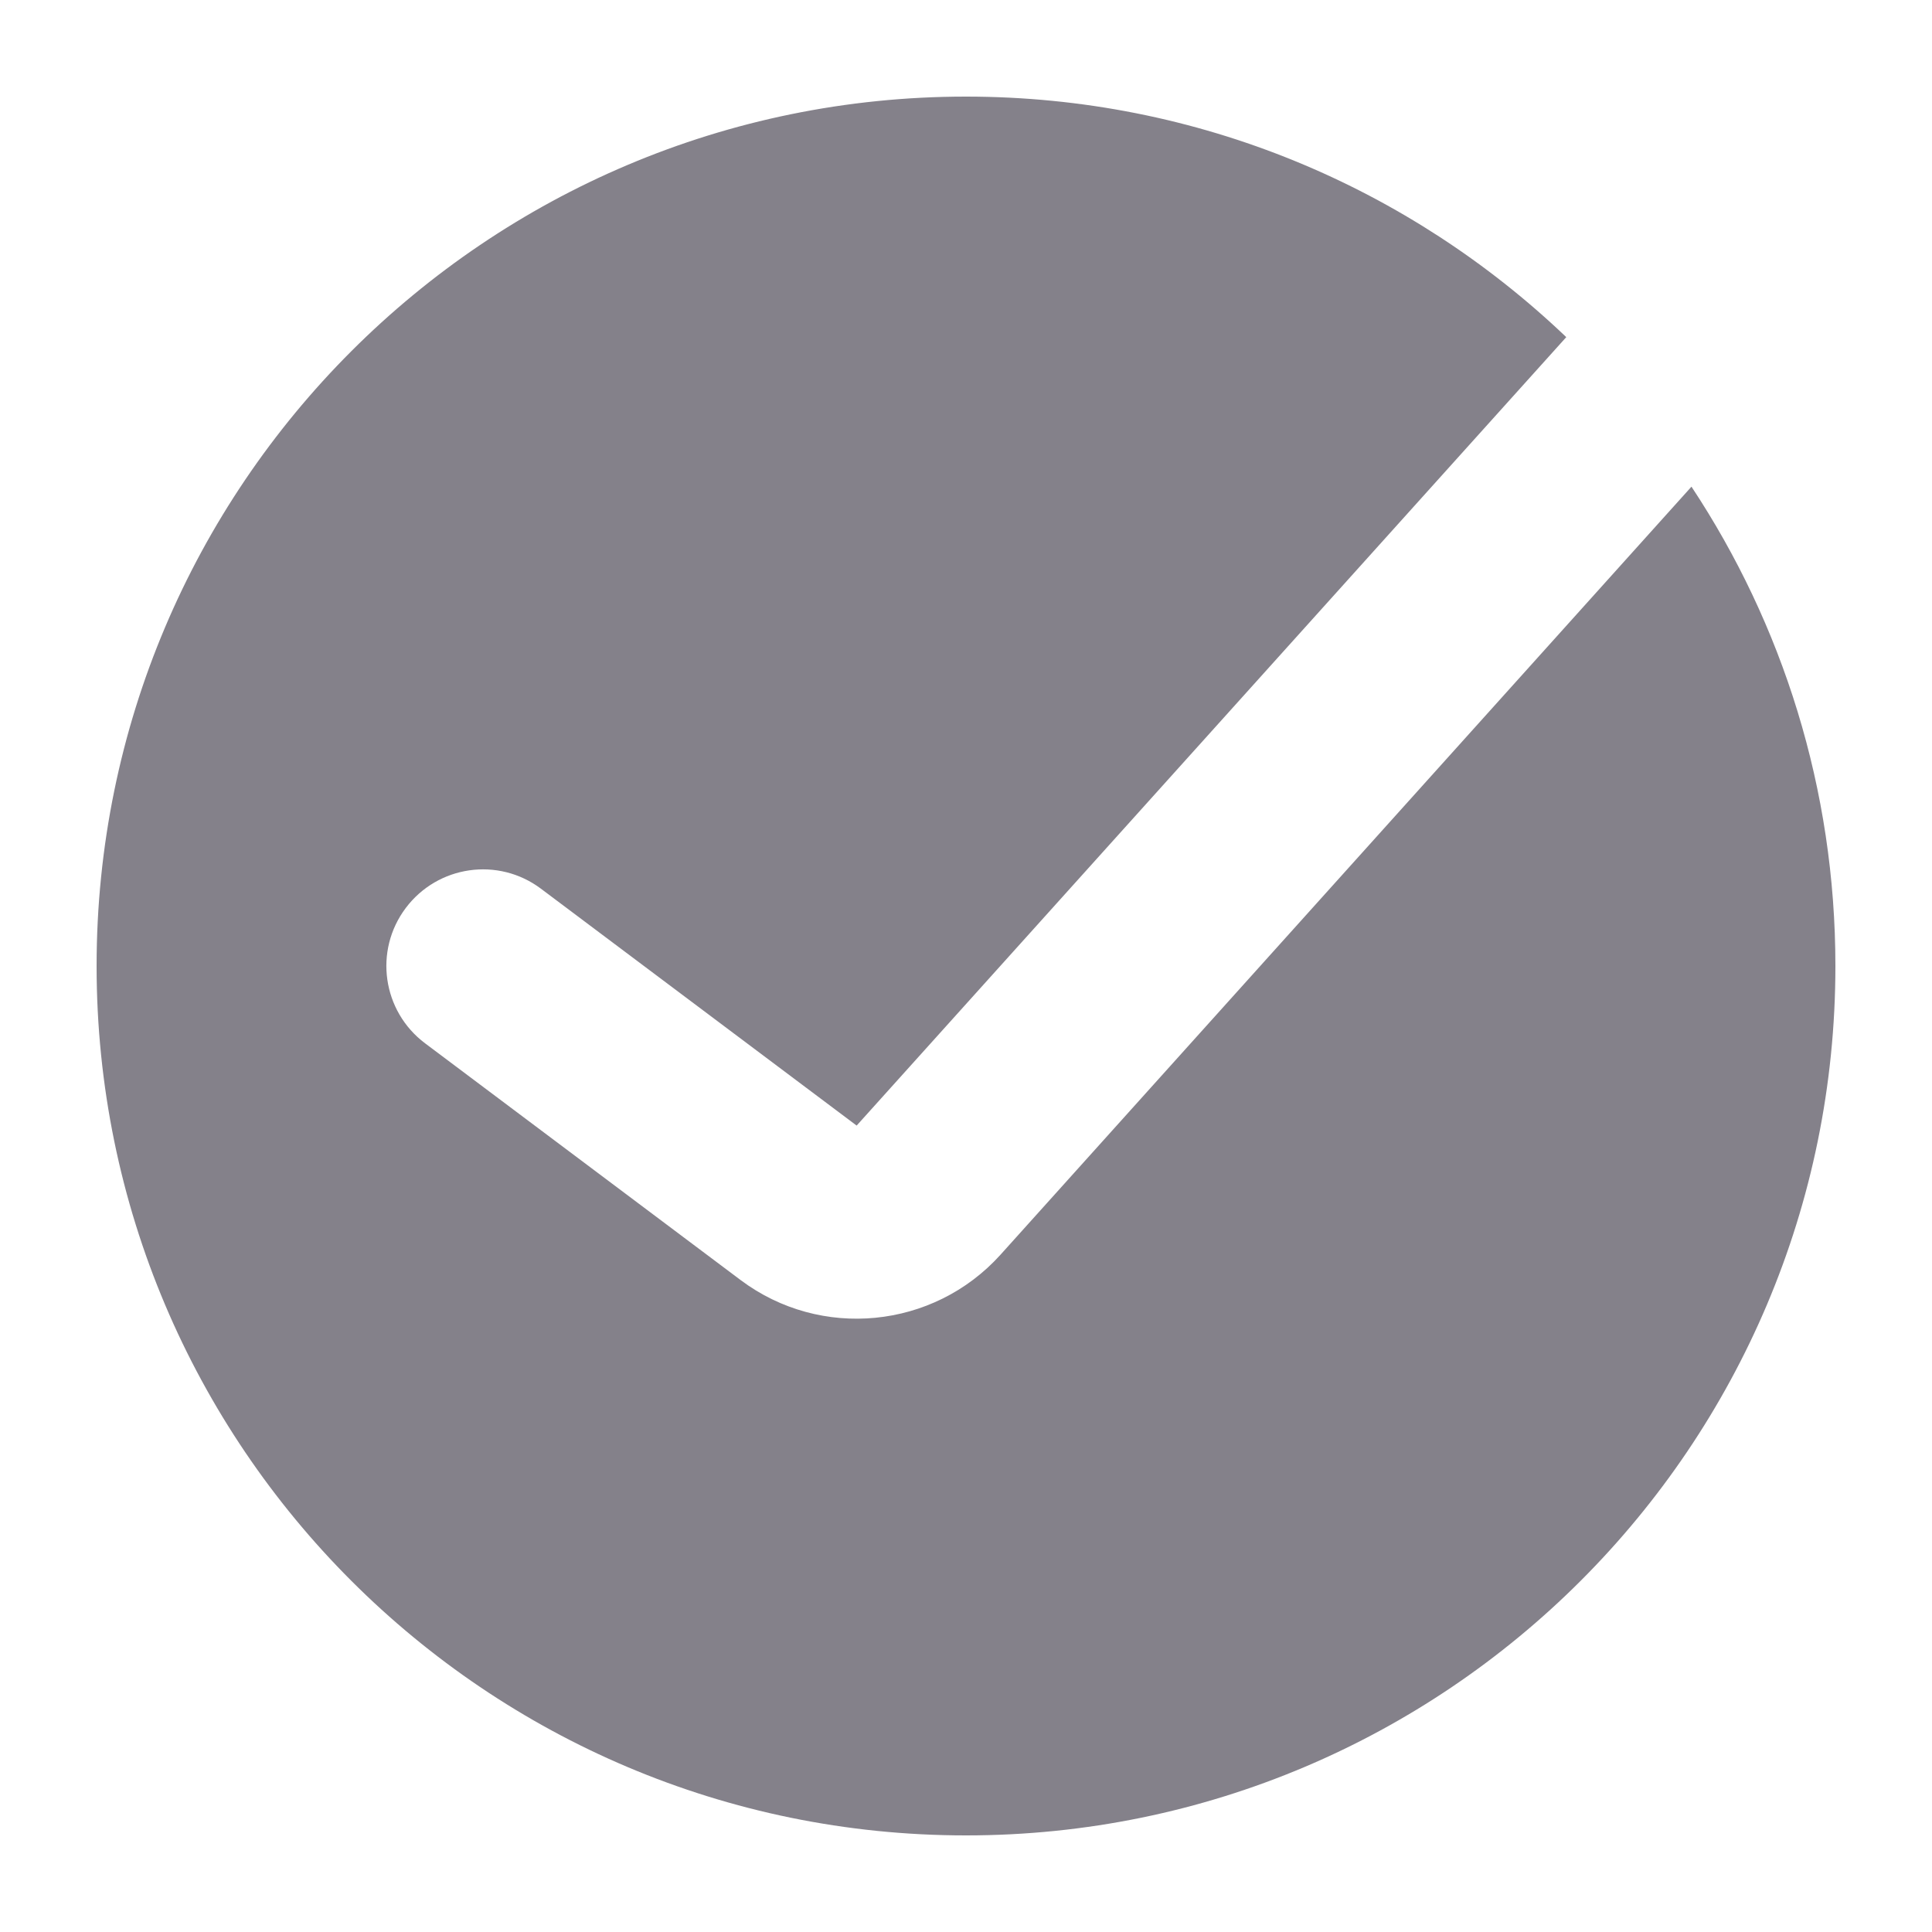 <svg width="10" height="10" viewBox="0 0 10 10" fill="none" xmlns="http://www.w3.org/2000/svg">
<path fill-rule="evenodd" clip-rule="evenodd" d="M5 9.5C7.485 9.5 9.5 7.485 9.5 5C9.5 4.083 9.226 3.231 8.755 2.519L5.178 6.495C4.831 6.879 4.248 6.936 3.834 6.626L2.2 5.4C1.979 5.234 1.934 4.921 2.1 4.7C2.266 4.479 2.579 4.434 2.8 4.6L4.434 5.826L8.107 1.745C7.299 0.974 6.205 0.5 5 0.5C2.515 0.5 0.5 2.515 0.5 5C0.5 7.485 2.515 9.5 5 9.5Z" fill="#84818A"/>
</svg>
